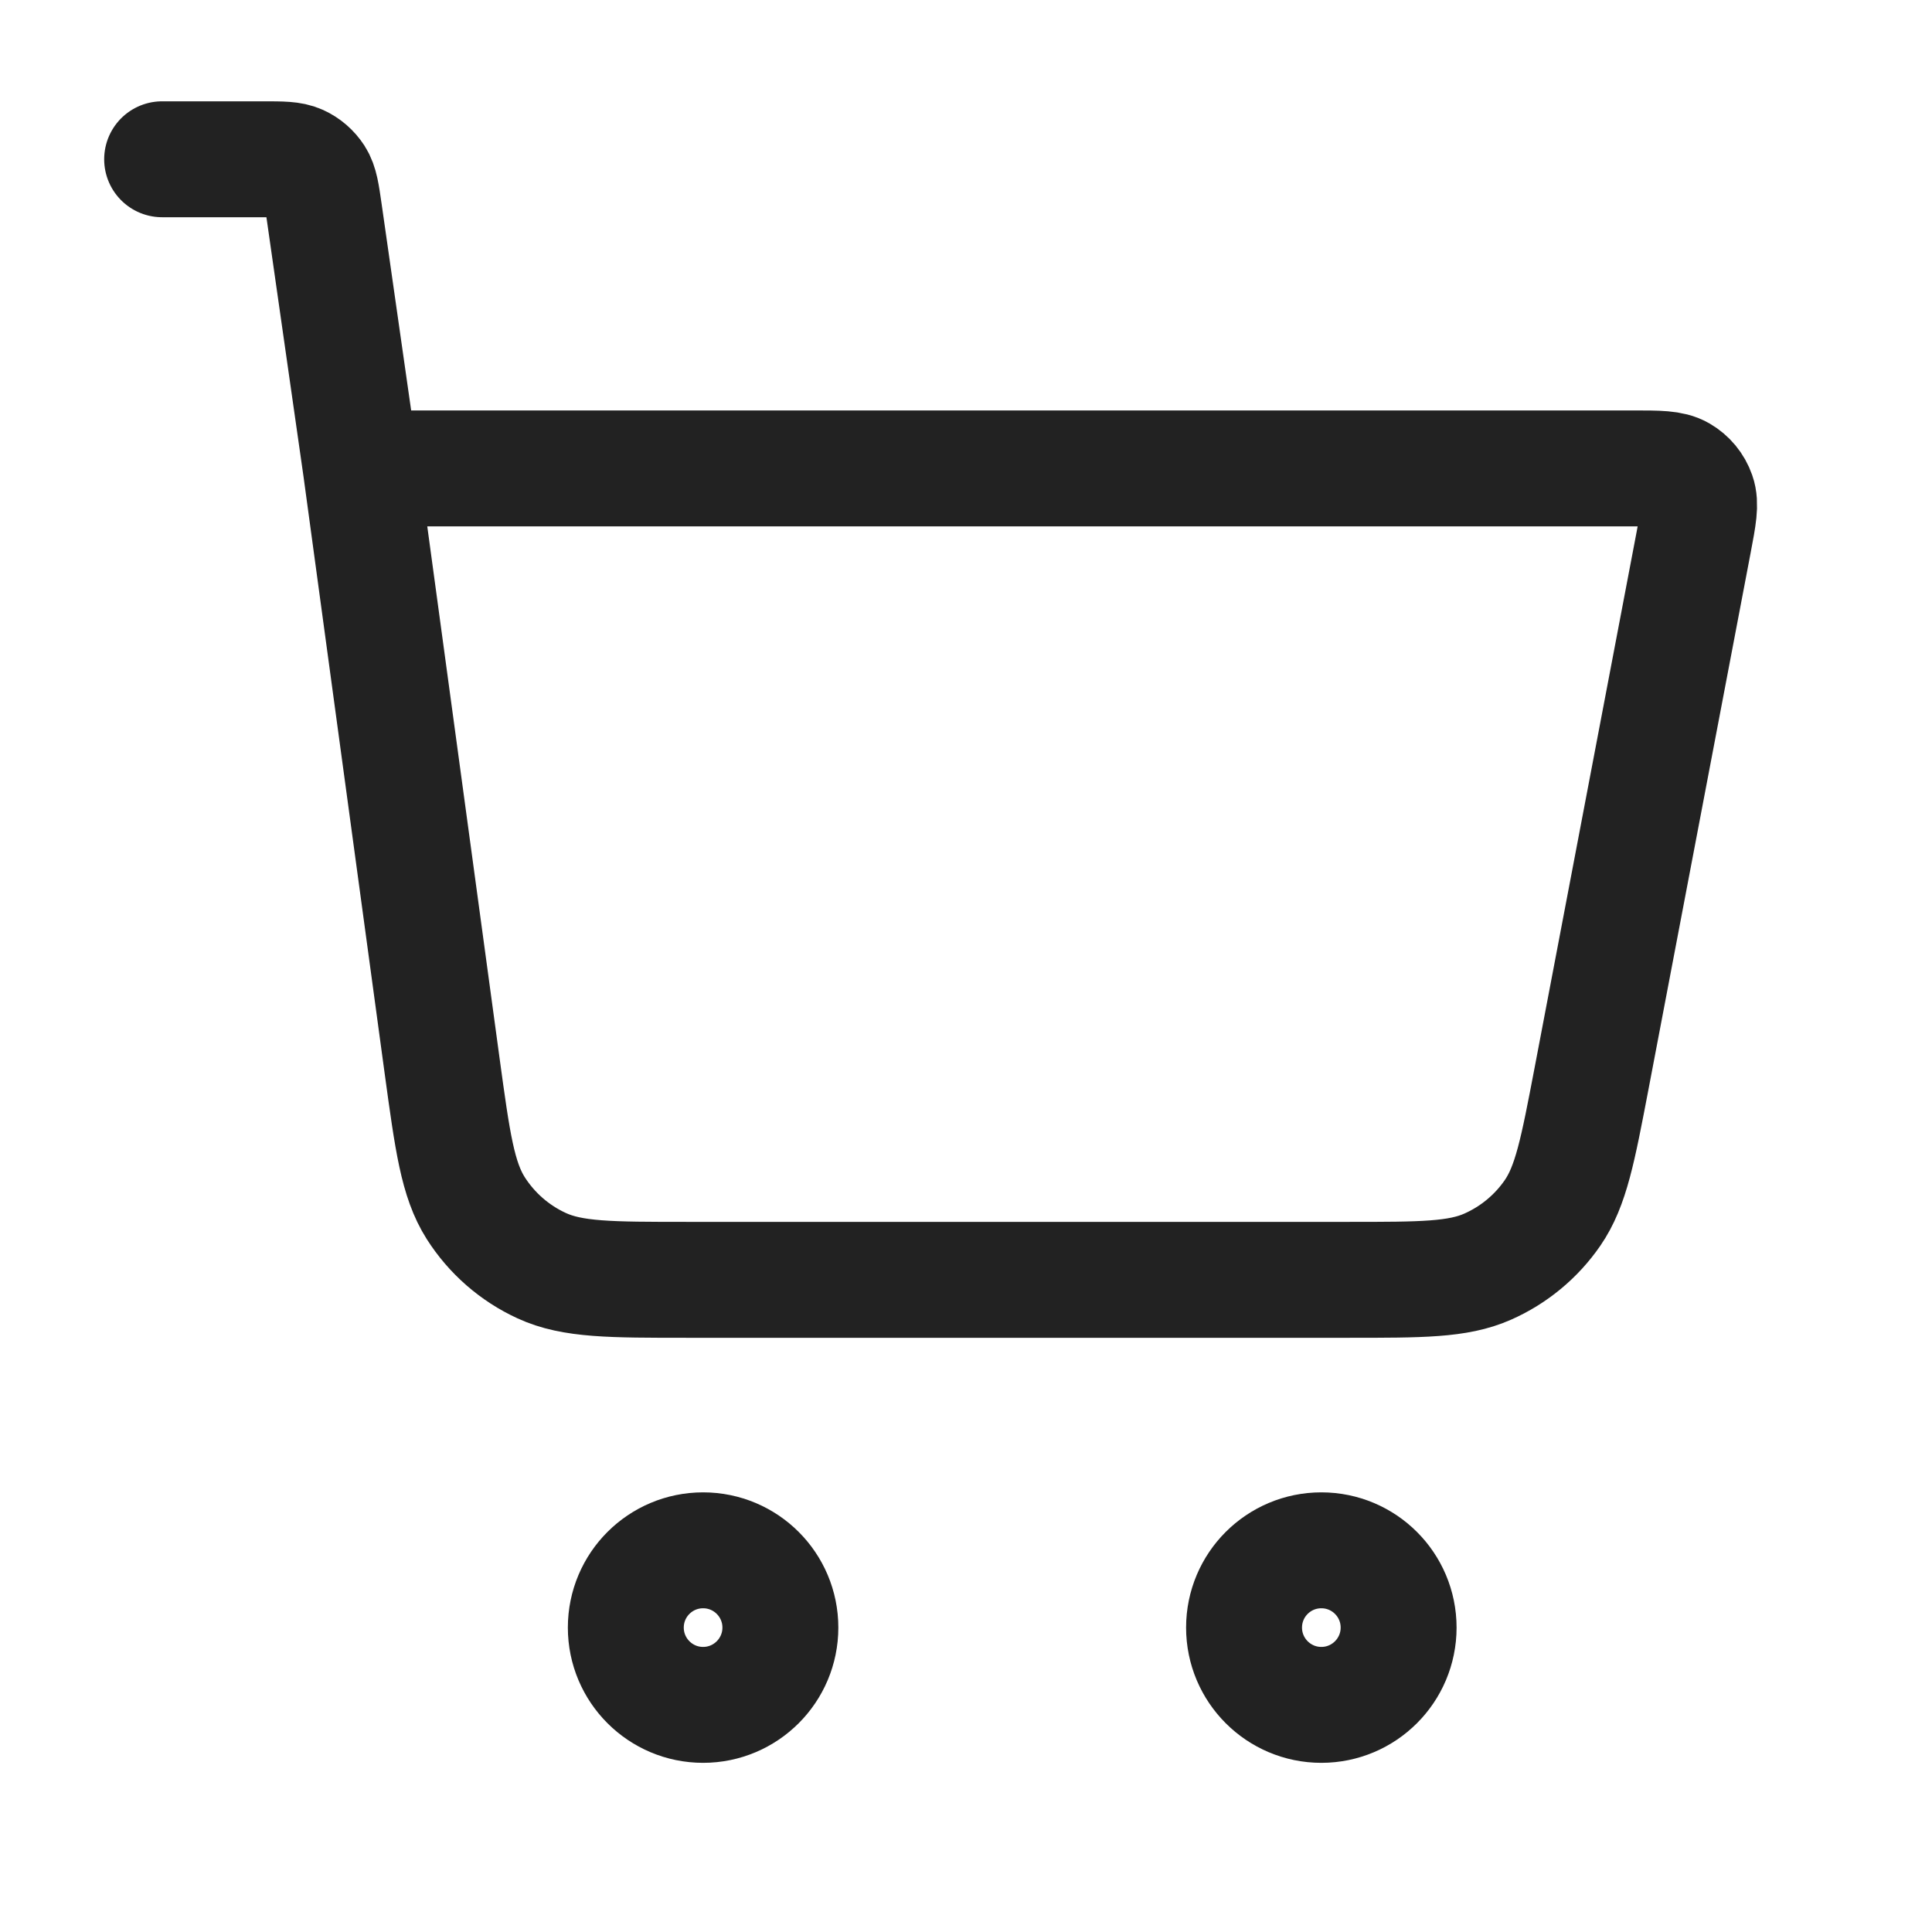 <svg width="25" height="25" viewBox="0 0 25 25" fill="none" xmlns="http://www.w3.org/2000/svg">
<path d="M2.098 2.061H3.404C3.65 2.061 3.773 2.061 3.872 2.106C3.96 2.146 4.033 2.21 4.085 2.29C4.144 2.382 4.161 2.504 4.196 2.747L4.67 6.061M4.67 6.061L5.721 13.792C5.855 14.773 5.922 15.264 6.156 15.633C6.363 15.958 6.659 16.217 7.01 16.378C7.407 16.561 7.902 16.561 8.892 16.561H17.45C18.393 16.561 18.864 16.561 19.249 16.391C19.589 16.241 19.88 16 20.09 15.695C20.329 15.348 20.417 14.885 20.594 13.959L21.917 7.01C21.979 6.684 22.01 6.521 21.965 6.394C21.926 6.282 21.848 6.188 21.746 6.129C21.629 6.061 21.463 6.061 21.131 6.061H4.67ZM10.098 21.061C10.098 21.613 9.65 22.061 9.098 22.061C8.546 22.061 8.098 21.613 8.098 21.061C8.098 20.508 8.546 20.061 9.098 20.061C9.65 20.061 10.098 20.508 10.098 21.061ZM18.098 21.061C18.098 21.613 17.65 22.061 17.098 22.061C16.546 22.061 16.098 21.613 16.098 21.061C16.098 20.508 16.546 20.061 17.098 20.061C17.65 20.061 18.098 20.508 18.098 21.061Z" stroke="#222222" stroke-width="1.5" stroke-linecap="round" stroke-linejoin="round"/>
</svg>

